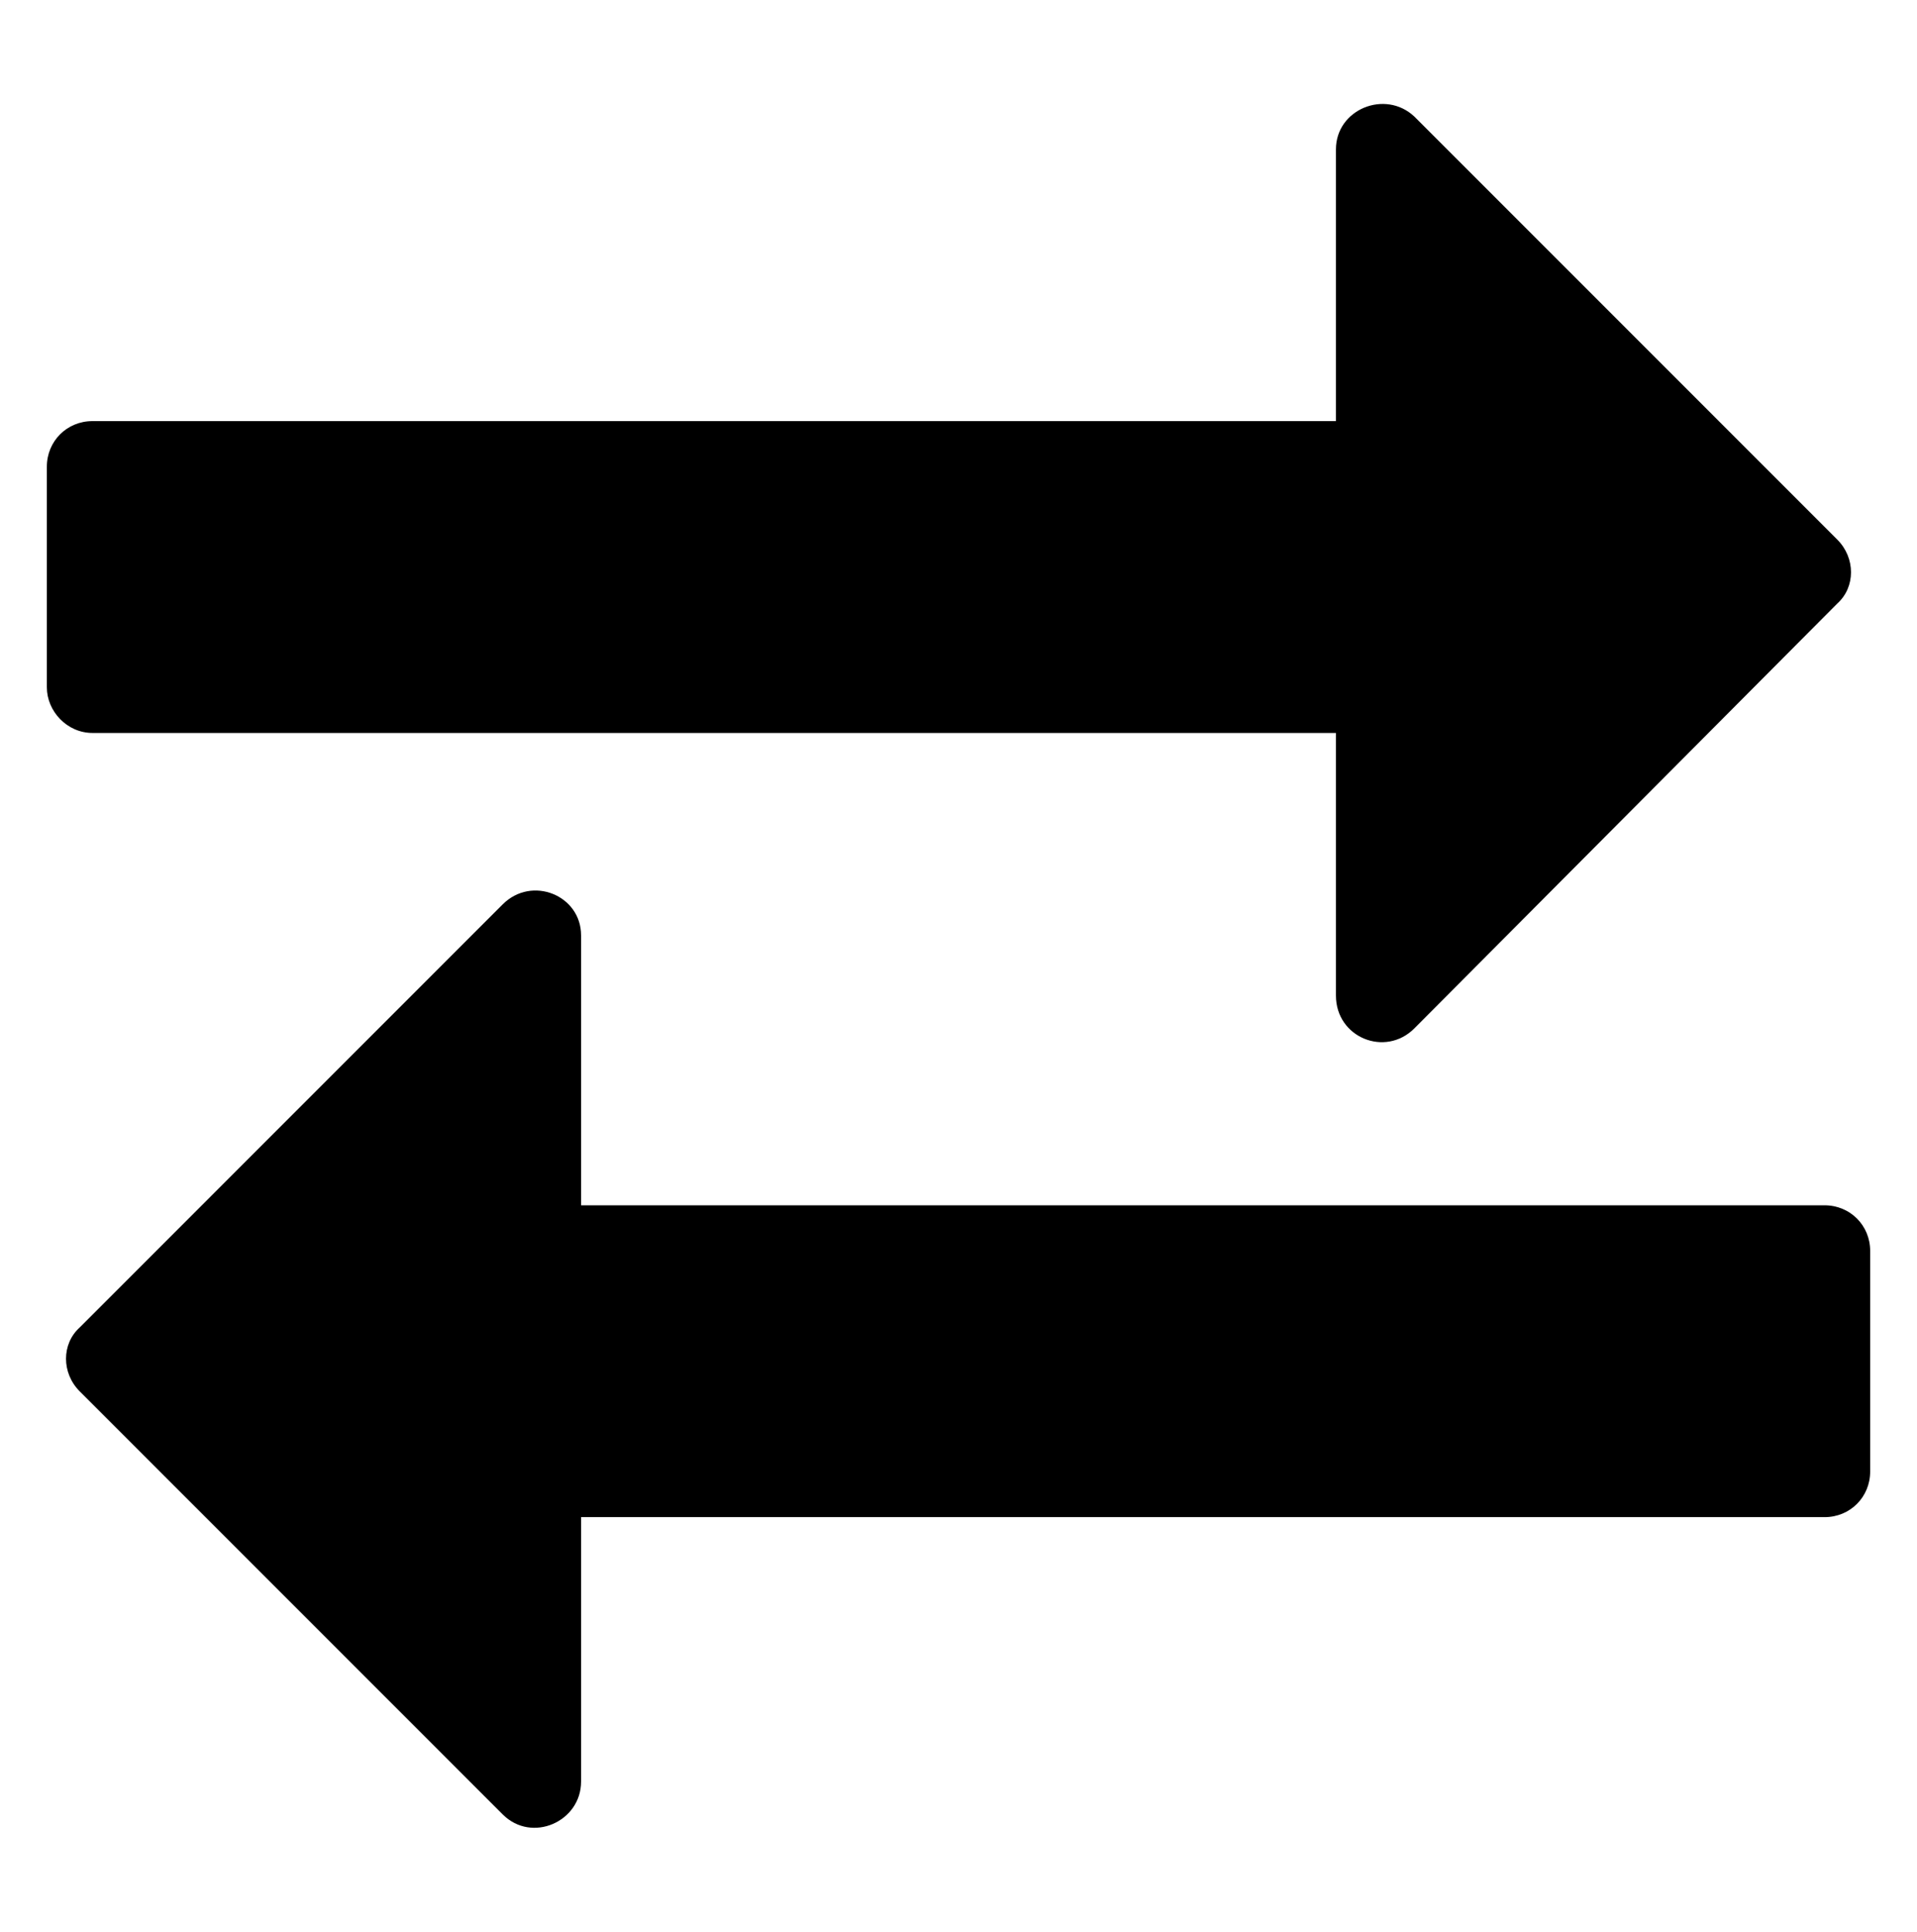<?xml version="1.0" encoding="utf-8"?>
<!-- Generator: Adobe Illustrator 18.1.1, SVG Export Plug-In . SVG Version: 6.00 Build 0)  -->
<svg version="1.1" id="Слой_1" xmlns="http://www.w3.org/2000/svg" xmlns:xlink="http://www.w3.org/1999/xlink" x="0px" y="0px"
	 viewBox="0 0 71.713 72.25" enable-background="new 0 0 71.713 72.25" xml:space="preserve">
<g>
	<path d="M49.976,27.413v9.822c0,1.569,1.842,2.319,2.933,1.228l15.824-15.892c0.682-0.614,0.682-1.705,0-2.387L52.909,4.359
		c-1.091-1.023-2.933-0.273-2.933,1.228V15.75H3.458c-0.955,0-1.705,0.75-1.705,1.705v8.253c0,0.887,0.75,1.705,1.705,1.705H49.976z
		"/>
	<path d="M68.255,45.079H21.738V34.984c0-1.501-1.842-2.251-2.933-1.16L2.981,49.649c-0.682,0.614-0.682,1.705,0,2.387
		l15.824,15.824c1.091,1.091,2.933,0.273,2.933-1.228v-9.89h46.518c0.955,0,1.705-0.75,1.705-1.705v-8.253
		C69.961,45.829,69.21,45.079,68.255,45.079z"/>
</g>
</svg>
